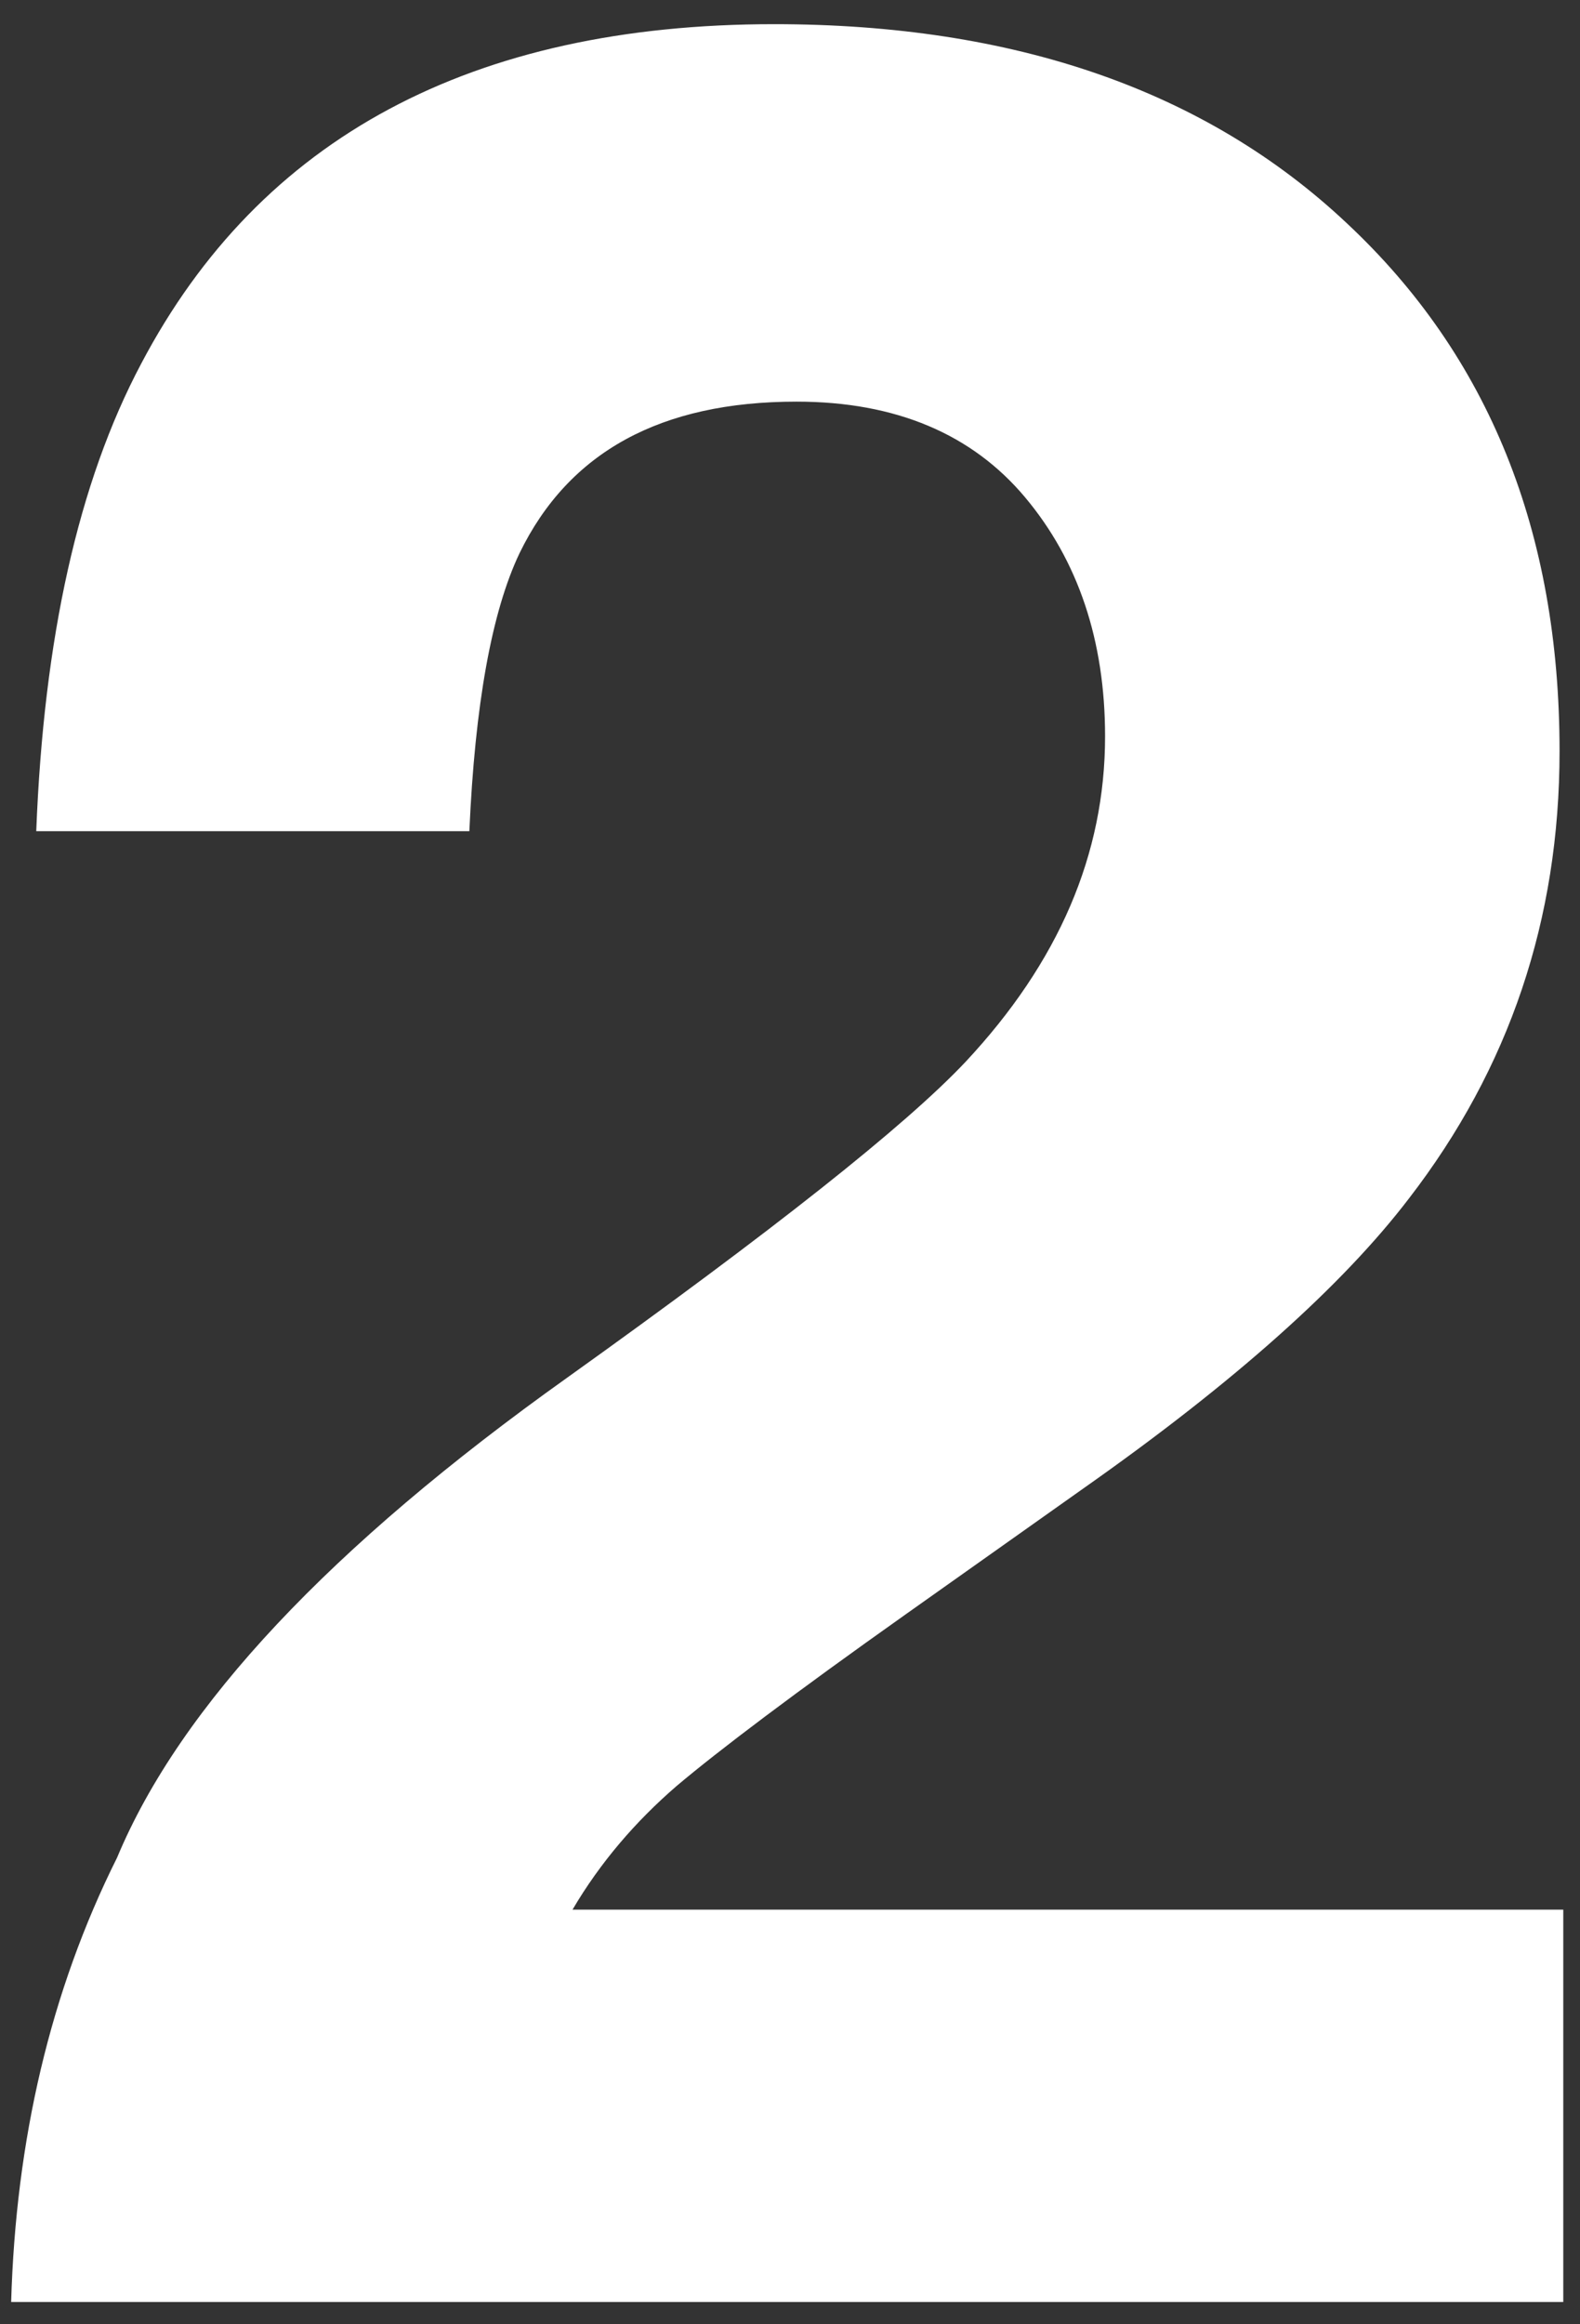 <?xml version="1.0" encoding="utf-8"?>
<!-- Generator: Adobe Illustrator 24.0.3, SVG Export Plug-In . SVG Version: 6.00 Build 0)  -->
<svg version="1.1" id="Layer_1" xmlns="http://www.w3.org/2000/svg" xmlns:xlink="http://www.w3.org/1999/xlink" x="0px" y="0px"
	 viewBox="0 0 170 250" style="enable-background:new 0 0 170 250;" xml:space="preserve">
<rect x="0" y="0" width="170" height="250" fill="#333333" stroke="none"/>
<style type="text/css">
	.st0{fill:#FFFFFF;}
</style>
<g>
	<path class="st0" d="M12.6,199.8c6.8-16.3,23-33.5,48.4-51.6c22.1-15.8,36.4-27.1,42.9-34c10-10.7,15-22.3,15-35
		c0-10.3-2.9-18.9-8.6-25.7S96.4,43.2,85.7,43.2c-14.6,0-24.5,5.4-29.8,16.3c-3,6.3-4.8,16.3-5.4,29.9H3.9
		c0.8-20.7,4.5-37.5,11.3-50.3C28,14.8,50.8,2.6,83.3,2.6c25.8,0,46.4,7.1,61.6,21.4c15.3,14.3,22.9,33.2,22.9,56.8
		c0,18.1-5.4,34.1-16.2,48.1c-7.1,9.3-18.7,19.7-34.9,31.1l-19.2,13.6c-12,8.5-20.2,14.7-24.7,18.5c-4.4,3.8-8.2,8.2-11.2,13.3
		h106.6v42.2H1.2C1.7,230.2,5.4,214.2,12.6,199.8z"/>
</g>
</svg>
